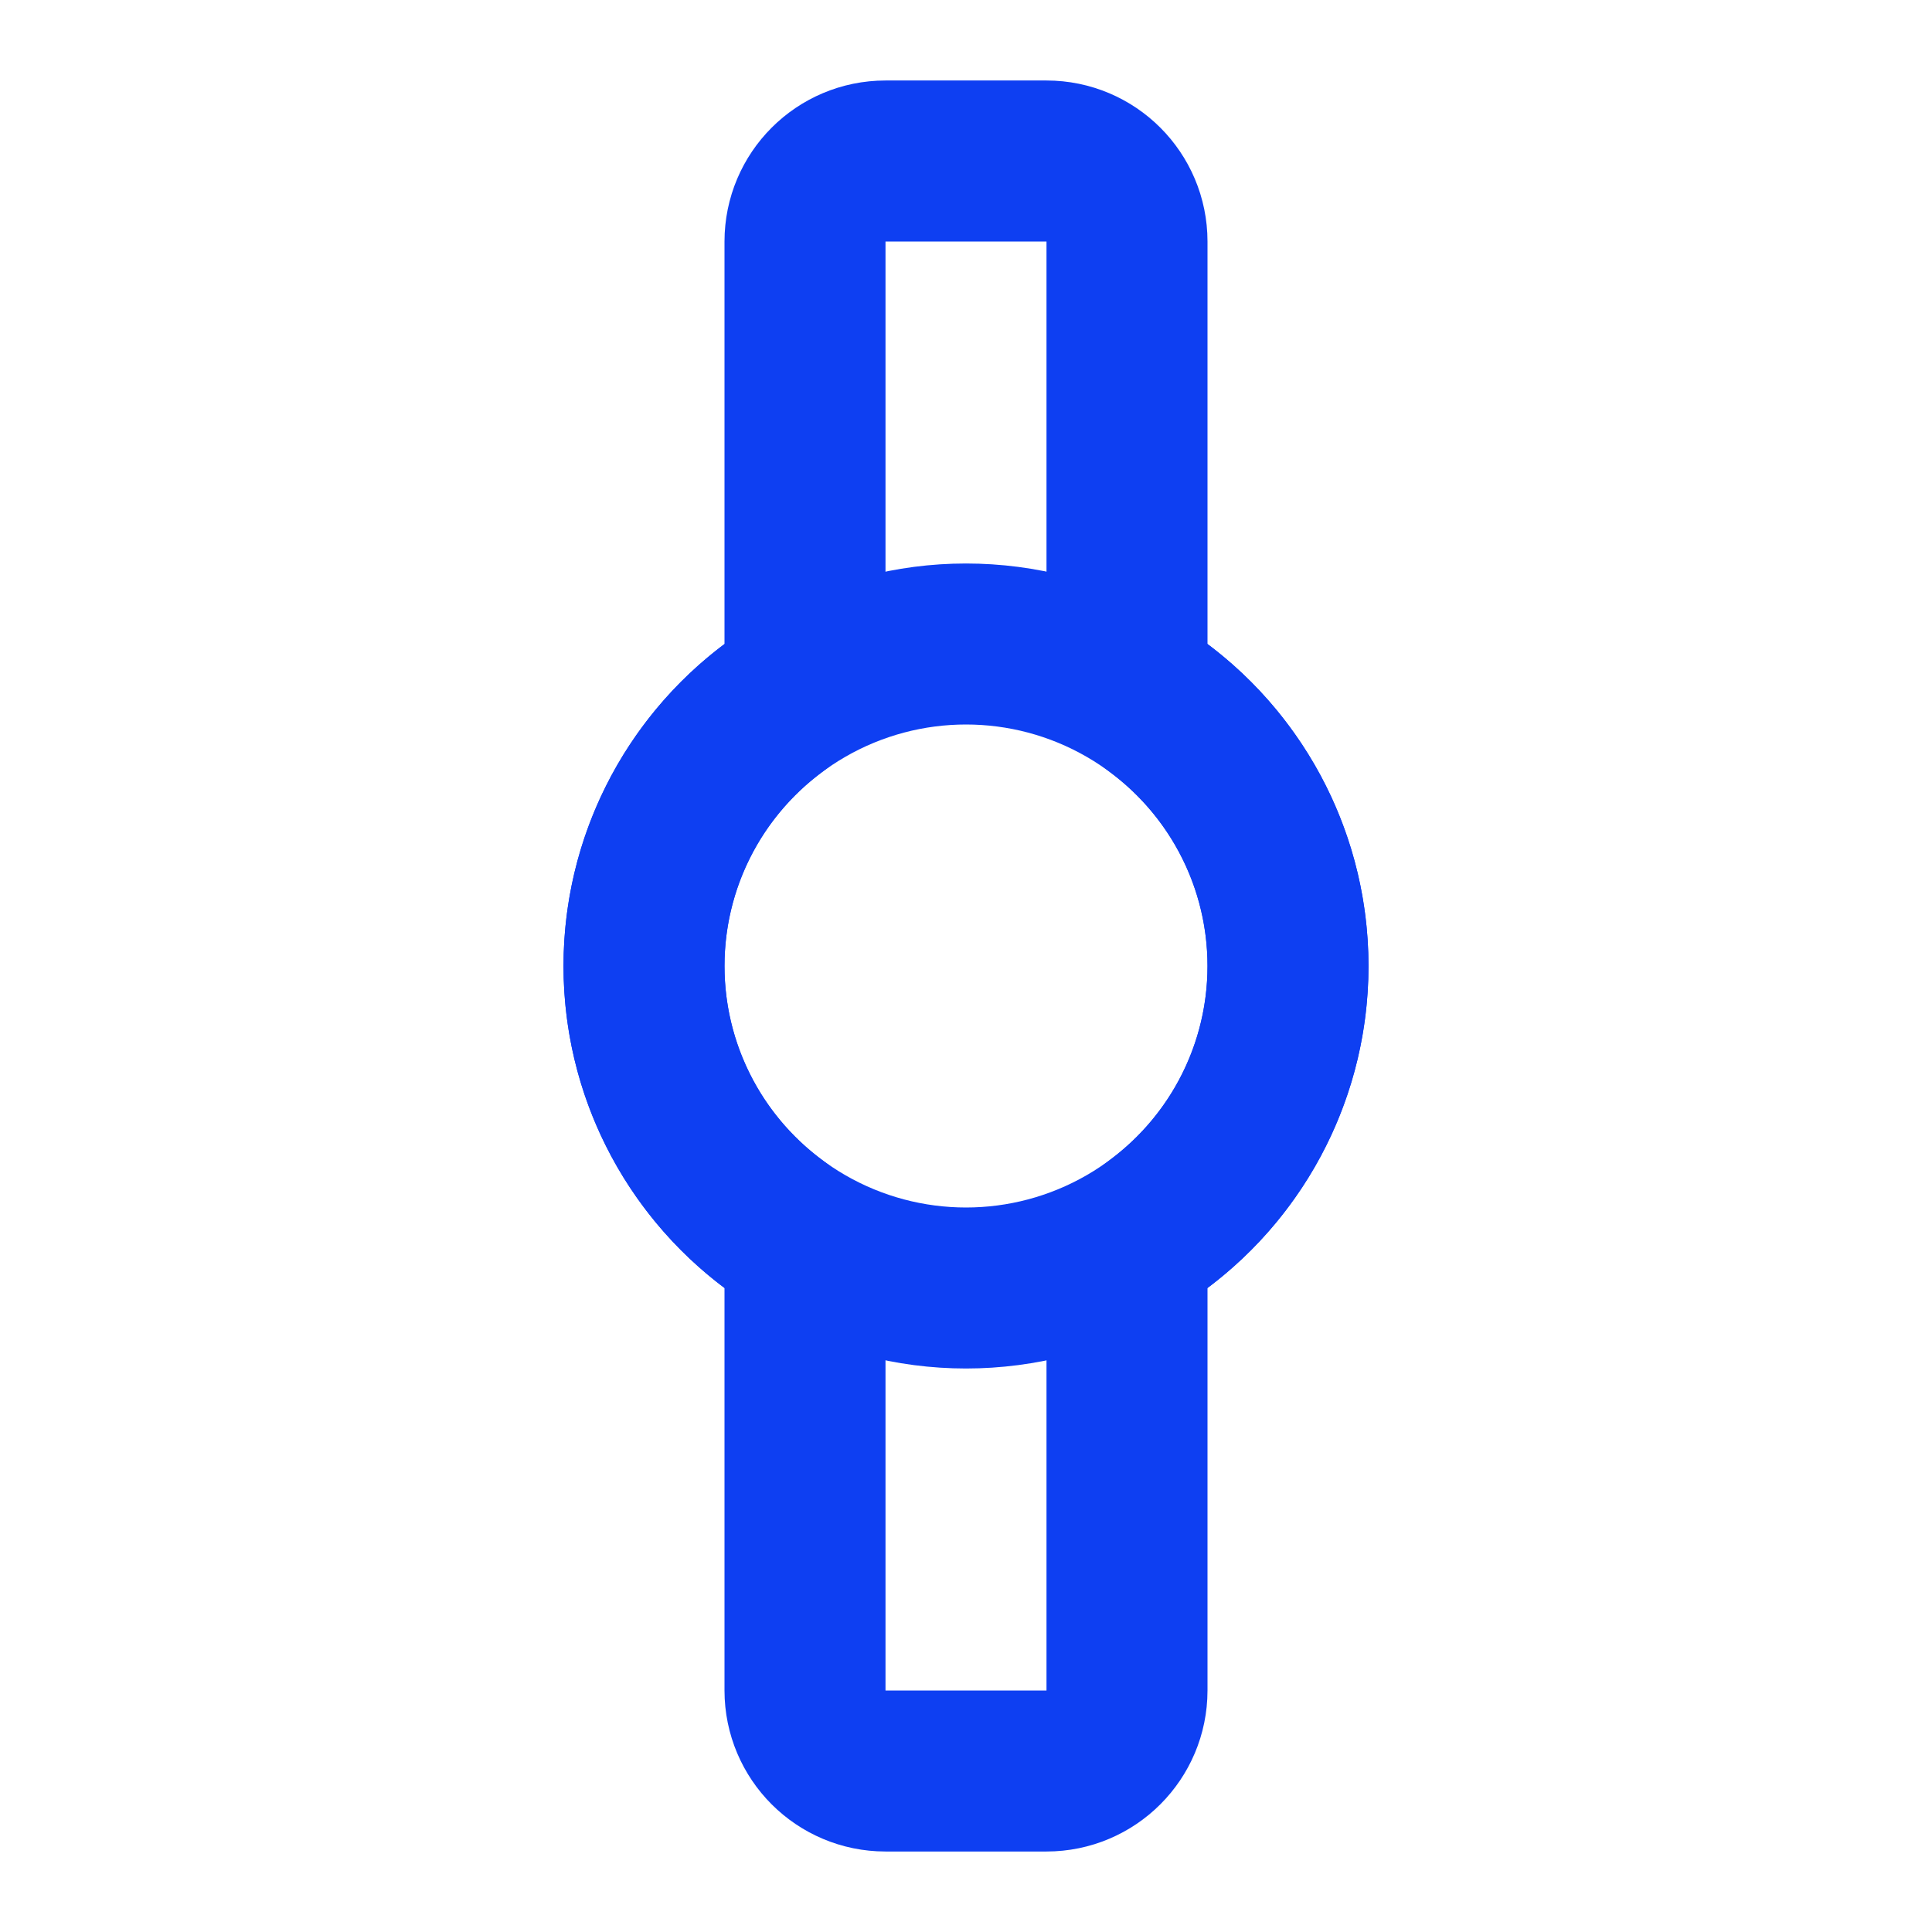 <svg xmlns="http://www.w3.org/2000/svg" width="24" height="24" viewBox="0 0 24 24">
  <g fill="none" fill-rule="evenodd" stroke="#0E3FF2" stroke-width="2">
    <path d="M14.399,8.799 L14,8.499 L14,3 C14,2.448 13.552,2 13,2 L11,2 C10.448,2 10,2.448 10,3 L10,8.499 L9.601,8.799 C8.6,9.551 8,10.725 8,12 C8,13.275 8.6,14.449 9.601,15.201 L10,15.501 L10,21 C10,21.552 10.448,22 11,22 L13,22 C13.552,22 14,21.552 14,21 L14,15.501 L14.399,15.201 C15.4,14.449 16,13.275 16,12 C16,10.725 15.4,9.551 14.399,8.799 Z"/>
    <circle cx="12" cy="12" r="4"/>
  </g>
</svg>
